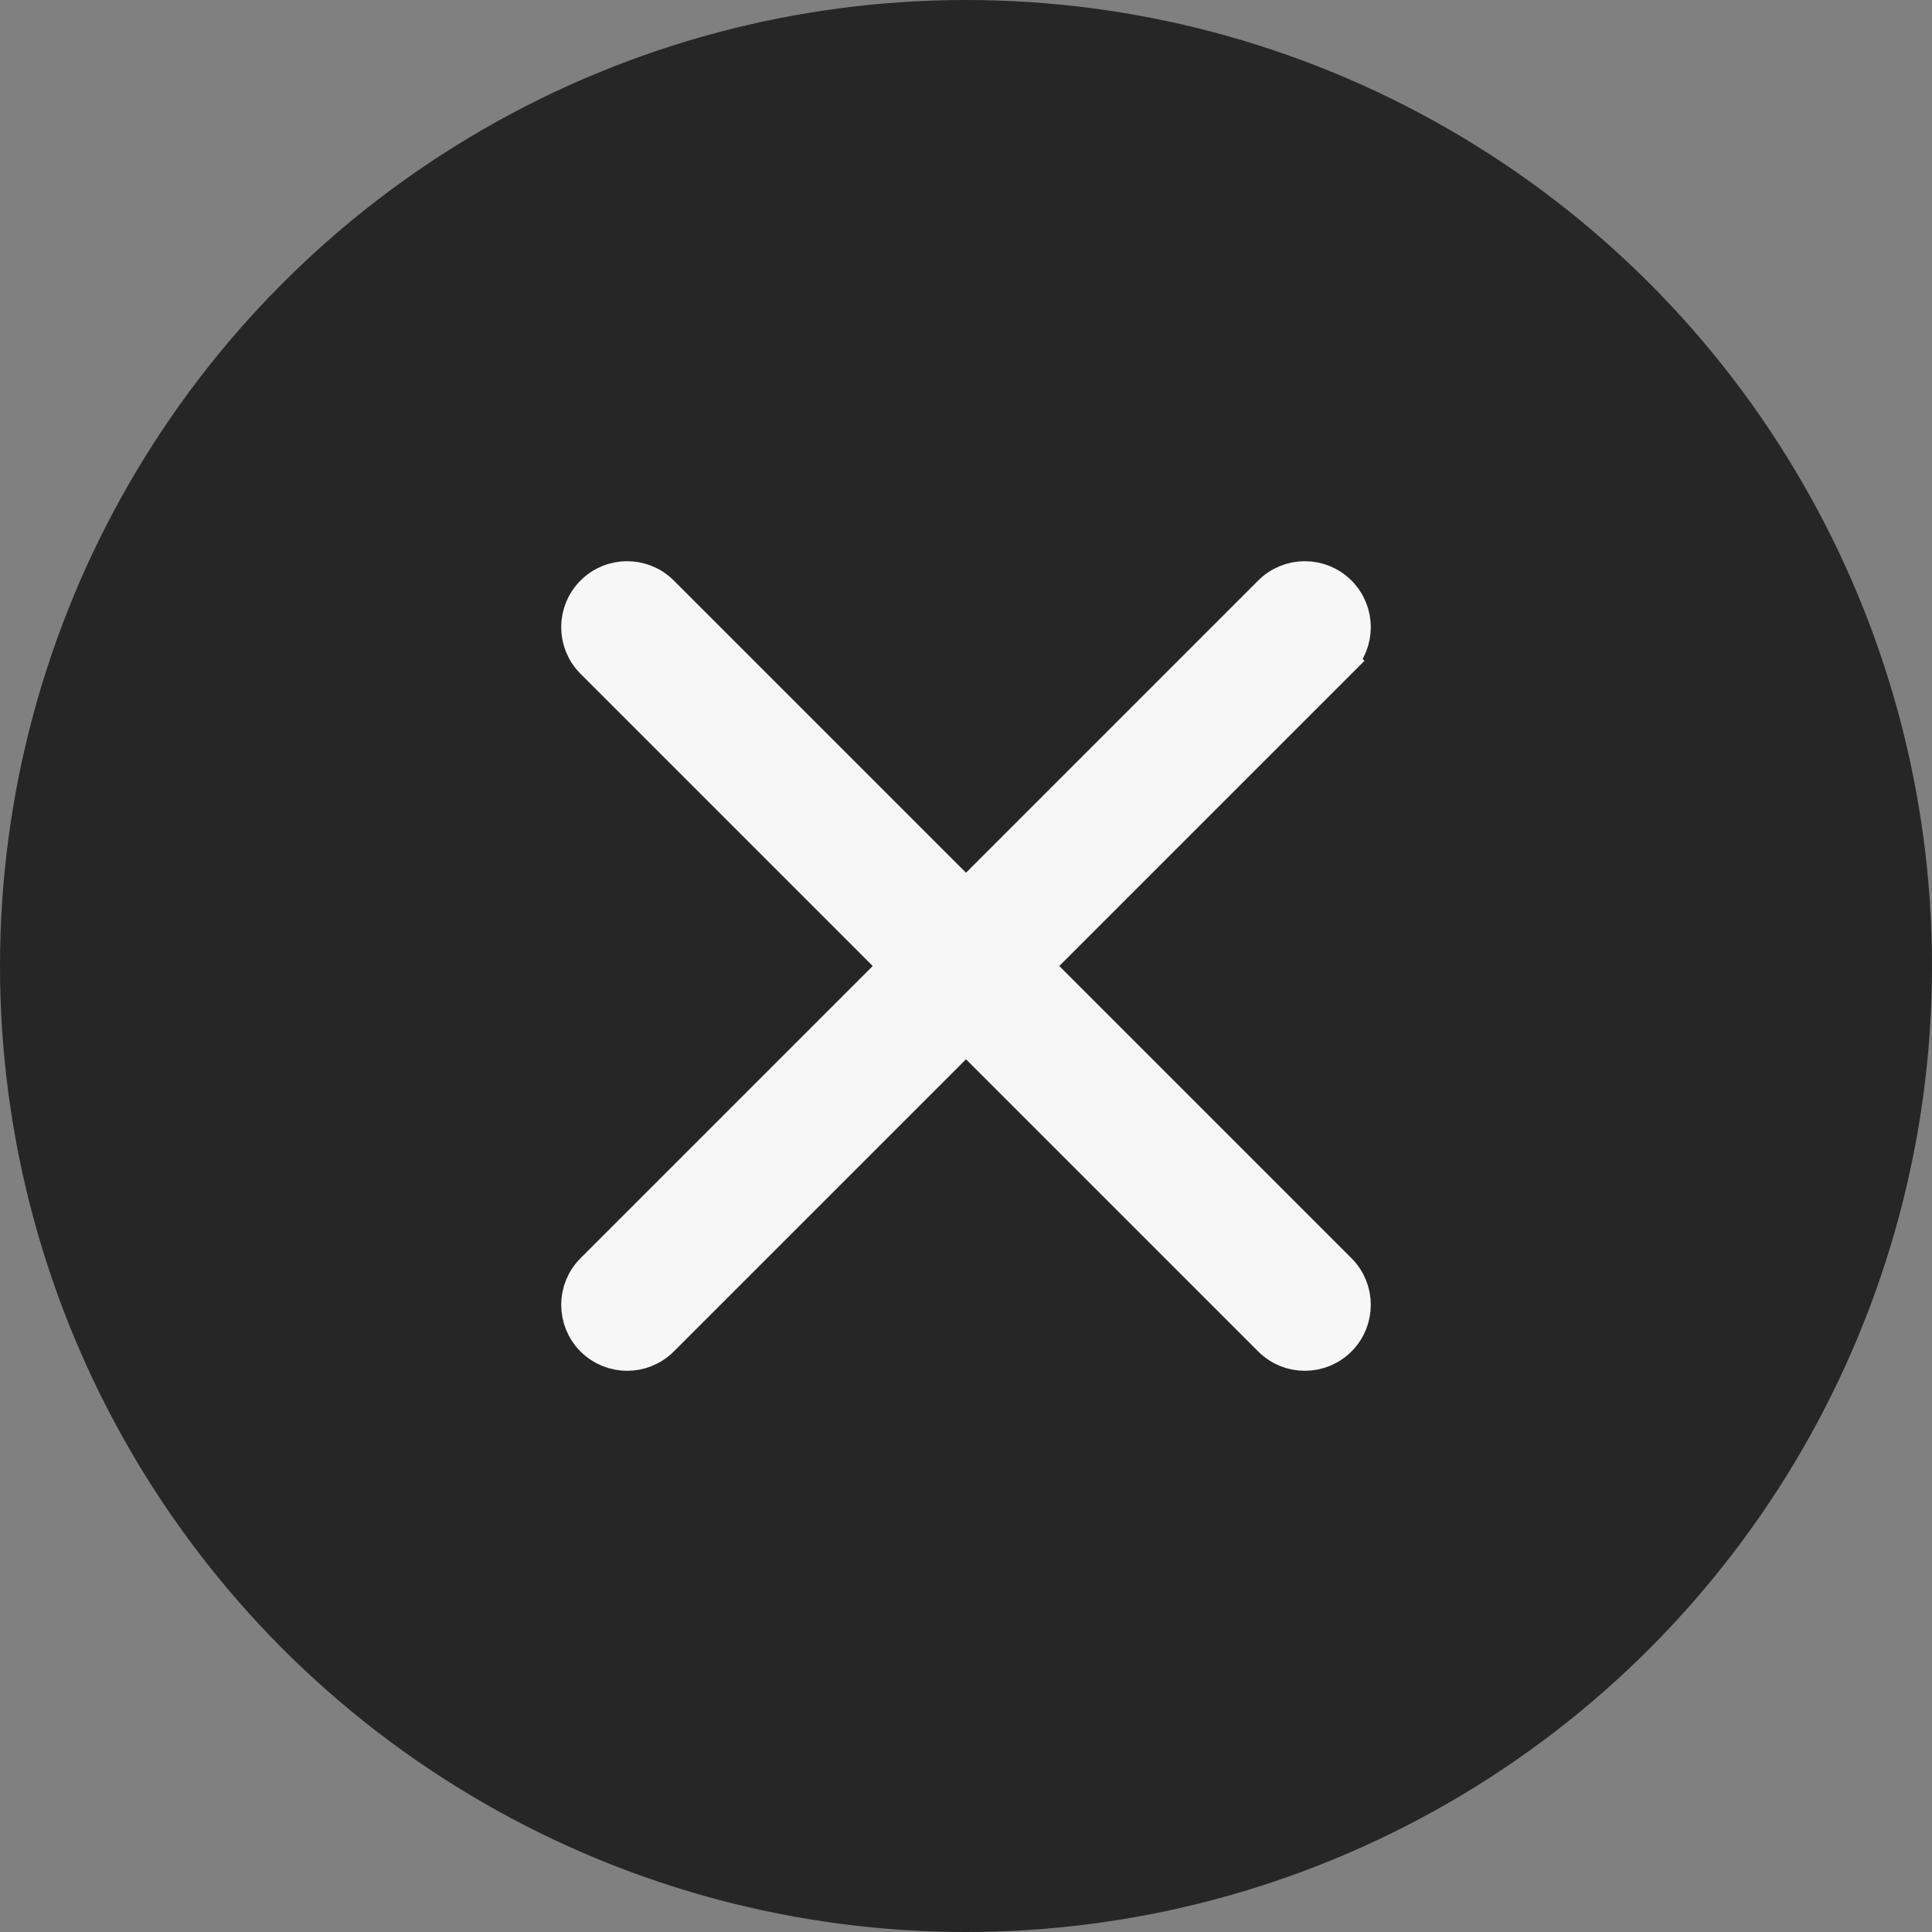 <svg width="42" height="42" viewBox="0 0 42 42" fill="none" xmlns="http://www.w3.org/2000/svg">
<rect x="0" y="0" width="42" height="42" fill="#808080" stroke="none"/>
<circle cx="21" cy="21" r="21" fill="black" fill-opacity="0.7"/>
<path d="M12.903 14.365L12.903 14.365L19.538 21L12.903 27.635L12.903 27.635C12.499 28.039 12.499 28.693 12.903 29.097C13.307 29.501 13.961 29.501 14.365 29.097C14.365 29.097 14.365 29.097 14.365 29.097L21 22.462L27.635 29.097C28.038 29.501 28.693 29.501 29.097 29.097L29.097 29.097C29.501 28.693 29.501 28.039 29.097 27.635L22.462 21L29.097 14.365L28.823 14.091L29.097 14.365C29.501 13.961 29.501 13.307 29.097 12.903L29.097 12.903C28.693 12.499 28.039 12.499 27.635 12.903C27.635 12.903 27.635 12.903 27.635 12.903L21 19.538L14.365 12.903C13.961 12.499 13.306 12.499 12.903 12.903C12.499 13.307 12.499 13.961 12.903 14.365Z" fill="#F7F7F7" stroke="#F7F7F7" stroke-width="0.8"/>
</svg>

